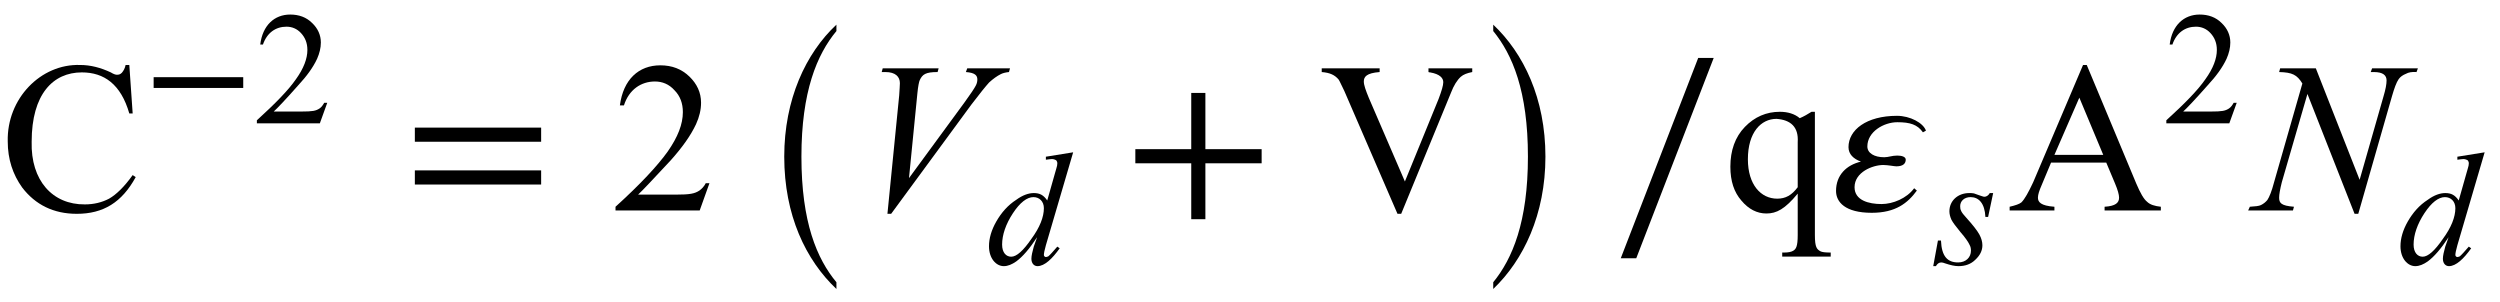 <?xml version="1.0" encoding="UTF-8"?>
<svg xmlns="http://www.w3.org/2000/svg" xmlns:xlink="http://www.w3.org/1999/xlink" width="116pt" height="14pt" viewBox="0 0 116 14" version="1.1">
<defs>
<g>
<symbol overflow="visible" id="glyph0-0">
<path style="stroke:none;" d="M 1.391 0 L 6.375 0 L 6.375 -6.234 L 1.391 -6.234 Z M 1.531 -0.156 L 1.531 -6.078 L 6.203 -6.078 L 6.203 -0.156 Z M 1.531 -0.156 "/>
</symbol>
<symbol overflow="visible" id="glyph0-1">
<path style="stroke:none;" d="M 6 -6.75 L 5.828 -6.75 C 5.797 -6.594 5.734 -6.484 5.656 -6.391 C 5.578 -6.312 5.516 -6.297 5.422 -6.297 C 5.359 -6.297 5.266 -6.328 5.141 -6.406 C 4.672 -6.625 4.203 -6.75 3.719 -6.75 C 1.891 -6.812 0.312 -5.188 0.359 -3.203 C 0.359 -2.375 0.594 -1.672 1.031 -1.062 C 1.641 -0.266 2.484 0.156 3.562 0.156 C 4.797 0.156 5.656 -0.375 6.297 -1.547 L 6.156 -1.641 C 5.766 -1.094 5.391 -0.734 5.062 -0.547 C 4.734 -0.375 4.359 -0.281 3.938 -0.281 C 2.438 -0.266 1.422 -1.391 1.469 -3.188 C 1.469 -5.406 2.469 -6.406 3.797 -6.406 C 4.828 -6.406 5.609 -5.859 6 -4.5 L 6.156 -4.5 Z M 6 -6.75 "/>
</symbol>
<symbol overflow="visible" id="glyph0-2">
<path style="stroke:none;" d="M 4.562 -1.266 L 4.391 -1.266 C 4.312 -1.109 4.203 -1 4.094 -0.922 C 3.875 -0.781 3.672 -0.734 2.969 -0.734 L 1.25 -0.734 C 1.453 -0.922 1.953 -1.453 2.766 -2.328 C 3.297 -2.922 3.688 -3.469 3.938 -4 C 4.094 -4.344 4.172 -4.672 4.172 -5 C 4.172 -5.469 3.984 -5.875 3.625 -6.219 C 3.266 -6.562 2.828 -6.734 2.281 -6.734 C 1.281 -6.734 0.562 -6.078 0.406 -4.875 L 0.594 -4.875 C 0.828 -5.609 1.391 -5.984 2.031 -5.984 C 2.375 -5.984 2.688 -5.859 2.938 -5.578 C 3.203 -5.312 3.328 -4.969 3.328 -4.562 C 3.328 -4 3.094 -3.406 2.625 -2.734 C 2.156 -2.078 1.359 -1.219 0.203 -0.172 L 0.203 0 L 4.109 0 Z M 4.562 -1.266 "/>
</symbol>
<symbol overflow="visible" id="glyph0-3">
<path style="stroke:none;" d="M 7.078 -6.594 L 5.047 -6.594 L 5.047 -6.422 C 5.078 -6.406 5.109 -6.406 5.125 -6.406 C 5.578 -6.328 5.734 -6.141 5.734 -5.953 C 5.734 -5.797 5.656 -5.547 5.516 -5.172 L 3.953 -1.344 L 2.281 -5.219 C 2.141 -5.562 2.047 -5.812 2.047 -5.984 C 2.047 -6.203 2.172 -6.375 2.781 -6.422 L 2.781 -6.594 L 0.094 -6.594 L 0.094 -6.422 C 0.484 -6.391 0.703 -6.281 0.875 -6.078 C 0.922 -6.016 1 -5.828 1.141 -5.547 L 3.609 0.156 L 3.781 0.156 L 6.094 -5.469 C 6.219 -5.797 6.375 -6.047 6.547 -6.203 C 6.672 -6.312 6.844 -6.375 7.078 -6.422 Z M 7.078 -6.594 "/>
</symbol>
<symbol overflow="visible" id="glyph0-4">
<path style="stroke:none;" d="M 4.25 -4.578 L 4.094 -4.578 C 3.922 -4.469 3.734 -4.359 3.547 -4.281 C 3.312 -4.484 2.984 -4.578 2.625 -4.578 C 2 -4.578 1.453 -4.344 1 -3.875 C 0.547 -3.406 0.328 -2.781 0.328 -2.031 C 0.328 -1.359 0.5 -0.844 0.844 -0.453 C 1.172 -0.062 1.562 0.141 2 0.141 C 2.469 0.141 2.859 -0.062 3.453 -0.781 L 3.453 1.141 C 3.453 1.672 3.375 1.797 3.234 1.875 C 3.156 1.922 3.016 1.953 2.828 1.953 L 2.734 1.953 L 2.734 2.141 L 4.984 2.141 L 4.984 1.953 C 4.75 1.953 4.578 1.938 4.5 1.891 C 4.344 1.797 4.25 1.719 4.25 1.141 Z M 3.453 -1.078 C 3.172 -0.703 2.891 -0.547 2.5 -0.547 C 1.75 -0.547 1.141 -1.188 1.141 -2.375 C 1.141 -3.625 1.75 -4.25 2.469 -4.25 C 3.125 -4.203 3.5 -3.875 3.453 -3.172 Z M 3.453 -1.078 "/>
</symbol>
<symbol overflow="visible" id="glyph0-5">
<path style="stroke:none;" d="M 4.562 -2.219 L 4.969 -1.25 C 5.094 -0.953 5.156 -0.734 5.156 -0.594 C 5.156 -0.359 5 -0.203 4.484 -0.172 L 4.484 0 L 7.094 0 L 7.094 -0.172 C 6.812 -0.203 6.594 -0.266 6.453 -0.406 C 6.297 -0.531 6.141 -0.812 5.953 -1.25 L 3.656 -6.75 L 3.484 -6.75 L 1.172 -1.312 C 0.953 -0.844 0.781 -0.531 0.625 -0.375 C 0.531 -0.297 0.344 -0.234 0.078 -0.172 L 0.078 0 L 2.156 0 L 2.156 -0.172 C 1.516 -0.219 1.391 -0.391 1.391 -0.594 C 1.391 -0.734 1.453 -0.922 1.562 -1.172 L 2 -2.219 Z M 4.422 -2.578 L 2.156 -2.578 L 3.312 -5.234 Z M 4.422 -2.578 "/>
</symbol>
<symbol overflow="visible" id="glyph1-0">
<path style="stroke:none;" d=""/>
</symbol>
<symbol overflow="visible" id="glyph1-1">
<path style="stroke:none;" d="M 4.641 -1.641 L 4.641 -2.141 L 0.484 -2.141 L 0.484 -1.641 Z M 4.641 -1.641 "/>
</symbol>
<symbol overflow="visible" id="glyph2-0">
<path style="stroke:none;" d="M 1.031 0 L 4.766 0 L 4.766 -4.672 L 1.031 -4.672 Z M 1.156 -0.125 L 1.156 -4.547 L 4.656 -4.547 L 4.656 -0.125 Z M 1.156 -0.125 "/>
</symbol>
<symbol overflow="visible" id="glyph2-1">
<path style="stroke:none;" d="M 3.422 -0.953 L 3.281 -0.953 C 3.219 -0.844 3.156 -0.75 3.062 -0.688 C 2.891 -0.578 2.75 -0.547 2.219 -0.547 L 0.938 -0.547 C 1.094 -0.688 1.469 -1.078 2.062 -1.75 C 2.469 -2.188 2.766 -2.594 2.953 -3 C 3.062 -3.25 3.125 -3.5 3.125 -3.75 C 3.125 -4.094 2.984 -4.406 2.719 -4.656 C 2.453 -4.922 2.109 -5.047 1.703 -5.047 C 0.969 -5.047 0.422 -4.547 0.312 -3.656 L 0.438 -3.656 C 0.625 -4.203 1.031 -4.484 1.531 -4.484 C 1.781 -4.484 2.016 -4.391 2.203 -4.188 C 2.391 -3.984 2.5 -3.734 2.5 -3.406 C 2.5 -3 2.328 -2.547 1.969 -2.047 C 1.625 -1.547 1.016 -0.922 0.156 -0.141 L 0.156 0 L 3.078 0 Z M 3.422 -0.953 "/>
</symbol>
<symbol overflow="visible" id="glyph3-0">
<path style="stroke:none;" d=""/>
</symbol>
<symbol overflow="visible" id="glyph3-1">
<path style="stroke:none;" d="M 6.344 -3.188 L 6.344 -3.844 L 0.484 -3.844 L 0.484 -3.188 Z M 6.344 -1.203 L 6.344 -1.859 L 0.484 -1.859 L 0.484 -1.203 Z M 6.344 -1.203 "/>
</symbol>
<symbol overflow="visible" id="glyph3-2">
<path style="stroke:none;" d="M 6.344 -2.188 L 6.344 -2.844 L 3.734 -2.844 L 3.734 -5.453 L 3.078 -5.453 L 3.078 -2.844 L 0.484 -2.844 L 0.484 -2.188 L 3.078 -2.188 L 3.078 0.406 L 3.734 0.406 L 3.734 -2.188 Z M 6.344 -2.188 "/>
</symbol>
<symbol overflow="visible" id="glyph3-3">
<path style="stroke:none;" d="M 4.766 -7.078 L 4.047 -7.078 L 0.453 2.219 L 1.172 2.219 Z M 4.766 -7.078 "/>
</symbol>
<symbol overflow="visible" id="glyph4-0">
<path style="stroke:none;" d=""/>
</symbol>
<symbol overflow="visible" id="glyph4-1">
<path style="stroke:none;" d="M 3.812 11.297 C 2.906 10.203 2.188 8.516 2.188 5.469 C 2.188 2.453 2.906 0.734 3.812 -0.359 L 3.812 -0.656 C 2.391 0.672 1.391 2.812 1.391 5.469 C 1.391 8.188 2.391 10.266 3.812 11.609 Z M 3.812 11.297 "/>
</symbol>
<symbol overflow="visible" id="glyph4-2">
<path style="stroke:none;" d="M 0.859 -0.359 C 1.75 0.734 2.469 2.422 2.469 5.469 C 2.469 8.5 1.75 10.203 0.859 11.297 L 0.859 11.609 C 2.266 10.266 3.281 8.141 3.281 5.469 C 3.281 2.766 2.266 0.672 0.859 -0.656 Z M 0.859 -0.359 "/>
</symbol>
<symbol overflow="visible" id="glyph5-0">
<path style="stroke:none;" d="M 1.391 0 L 6.375 0 L 6.375 -6.234 L 1.391 -6.234 Z M 1.531 -0.156 L 1.531 -6.078 L 6.203 -6.078 L 6.203 -0.156 Z M 1.531 -0.156 "/>
</symbol>
<symbol overflow="visible" id="glyph5-1">
<path style="stroke:none;" d="M 1.516 0.156 L 1.688 0.156 L 5.406 -4.906 C 5.797 -5.422 6.078 -5.766 6.234 -5.938 C 6.422 -6.109 6.594 -6.234 6.781 -6.328 C 6.875 -6.375 7 -6.406 7.156 -6.422 L 7.203 -6.594 L 5.219 -6.594 L 5.156 -6.422 C 5.578 -6.391 5.688 -6.266 5.688 -6.078 C 5.688 -6 5.672 -5.906 5.625 -5.812 C 5.547 -5.656 5.375 -5.406 5.094 -5.016 L 2.516 -1.5 L 2.906 -5.438 C 2.938 -5.766 2.984 -5.984 3.016 -6.047 C 3.141 -6.312 3.281 -6.422 3.844 -6.422 L 3.891 -6.594 L 1.297 -6.594 L 1.25 -6.422 L 1.422 -6.422 C 1.891 -6.422 2.094 -6.203 2.094 -5.906 C 2.094 -5.812 2.078 -5.625 2.062 -5.344 Z M 1.516 0.156 "/>
</symbol>
<symbol overflow="visible" id="glyph5-2">
<path style="stroke:none;" d="M 2.859 -6.594 L 1.203 -6.594 L 1.156 -6.422 C 1.766 -6.406 1.984 -6.297 2.234 -5.891 L 0.922 -1.312 C 0.812 -0.891 0.703 -0.625 0.609 -0.484 C 0.531 -0.391 0.438 -0.312 0.312 -0.25 C 0.219 -0.203 0.047 -0.188 -0.203 -0.172 L -0.281 0 L 1.797 0 L 1.844 -0.172 C 1.25 -0.219 1.156 -0.344 1.156 -0.594 C 1.156 -0.75 1.203 -1 1.281 -1.312 L 2.469 -5.406 L 4.656 0.156 L 4.828 0.156 L 6.391 -5.297 C 6.5 -5.672 6.594 -5.938 6.703 -6.094 C 6.781 -6.203 6.891 -6.281 7.047 -6.344 C 7.156 -6.406 7.312 -6.438 7.531 -6.422 L 7.594 -6.594 L 5.469 -6.594 L 5.406 -6.422 L 5.547 -6.422 C 5.984 -6.422 6.141 -6.266 6.141 -6.031 C 6.141 -5.859 6.094 -5.609 6 -5.297 L 4.891 -1.422 Z M 2.859 -6.594 "/>
</symbol>
<symbol overflow="visible" id="glyph6-0">
<path style="stroke:none;" d="M 1.031 0 L 4.766 0 L 4.766 -4.672 L 1.031 -4.672 Z M 1.156 -0.125 L 1.156 -4.547 L 4.656 -4.547 L 4.656 -0.125 Z M 1.156 -0.125 "/>
</symbol>
<symbol overflow="visible" id="glyph6-1">
<path style="stroke:none;" d="M 4.047 -5.188 L 2.781 -4.984 L 2.781 -4.844 C 2.906 -4.859 3.016 -4.875 3.062 -4.875 C 3.141 -4.875 3.219 -4.844 3.266 -4.812 C 3.297 -4.766 3.312 -4.734 3.312 -4.672 C 3.312 -4.609 3.297 -4.531 3.266 -4.438 C 3.25 -4.391 3.234 -4.312 3.203 -4.219 L 2.844 -2.953 C 2.672 -3.203 2.5 -3.297 2.219 -3.297 C 1.984 -3.297 1.703 -3.203 1.406 -2.984 C 1.016 -2.734 0.719 -2.391 0.484 -1.984 C 0.25 -1.578 0.141 -1.188 0.141 -0.828 C 0.141 -0.266 0.469 0.094 0.828 0.094 C 1.016 0.094 1.203 0.016 1.406 -0.125 C 1.703 -0.344 2.016 -0.703 2.375 -1.25 L 2.219 -0.812 C 2.156 -0.578 2.109 -0.391 2.109 -0.25 C 2.109 -0.031 2.234 0.094 2.391 0.094 C 2.719 0.094 3.078 -0.25 3.422 -0.734 L 3.312 -0.812 C 3.109 -0.578 2.969 -0.422 2.891 -0.359 C 2.844 -0.344 2.812 -0.328 2.781 -0.328 C 2.734 -0.328 2.688 -0.375 2.688 -0.422 C 2.688 -0.5 2.719 -0.656 2.781 -0.875 Z M 2.688 -2.594 C 2.688 -2.188 2.5 -1.703 2.109 -1.172 C 1.734 -0.625 1.422 -0.344 1.172 -0.344 C 0.938 -0.344 0.75 -0.531 0.75 -0.906 C 0.75 -1.359 0.922 -1.859 1.25 -2.359 C 1.578 -2.859 1.906 -3.109 2.203 -3.109 C 2.484 -3.109 2.688 -2.906 2.688 -2.594 Z M 2.688 -2.594 "/>
</symbol>
<symbol overflow="visible" id="glyph6-2">
<path style="stroke:none;" d="M 2.719 -3.297 L 2.562 -3.297 C 2.5 -3.188 2.406 -3.125 2.312 -3.125 C 2.266 -3.125 2.188 -3.156 2.047 -3.203 C 1.922 -3.25 1.859 -3.266 1.828 -3.281 C 1.75 -3.297 1.688 -3.297 1.609 -3.297 C 1.062 -3.297 0.688 -2.922 0.688 -2.453 C 0.688 -2.328 0.719 -2.203 0.781 -2.062 C 0.844 -1.938 0.984 -1.75 1.203 -1.484 C 1.422 -1.234 1.562 -1.031 1.625 -0.891 C 1.672 -0.812 1.688 -0.719 1.688 -0.625 C 1.688 -0.312 1.453 -0.078 1.094 -0.078 C 0.609 -0.078 0.328 -0.344 0.297 -1.094 L 0.156 -1.094 L -0.062 0.094 L 0.062 0.094 C 0.125 -0.016 0.203 -0.078 0.312 -0.078 C 0.359 -0.078 0.422 -0.062 0.5 -0.031 C 0.734 0.047 0.938 0.094 1.109 0.094 C 1.422 0.094 1.688 0 1.891 -0.203 C 2.109 -0.406 2.219 -0.625 2.219 -0.875 C 2.219 -1.031 2.172 -1.203 2.078 -1.375 C 1.984 -1.547 1.781 -1.812 1.469 -2.156 C 1.219 -2.422 1.188 -2.531 1.188 -2.688 C 1.188 -2.922 1.375 -3.109 1.672 -3.109 C 2.047 -3.109 2.328 -2.828 2.359 -2.188 L 2.484 -2.188 Z M 2.719 -3.297 "/>
</symbol>
<symbol overflow="visible" id="glyph7-0">
<path style="stroke:none;" d=""/>
</symbol>
<symbol overflow="visible" id="glyph7-1">
<path style="stroke:none;" d="M 4.422 -3.703 C 4.297 -4.062 3.688 -4.391 3.078 -4.391 C 1.656 -4.391 0.828 -3.734 0.828 -2.938 C 0.828 -2.609 1.062 -2.391 1.406 -2.266 C 0.734 -2.109 0.25 -1.641 0.25 -0.906 C 0.25 -0.391 0.672 0.109 1.906 0.109 C 3.016 0.109 3.578 -0.344 4 -0.922 L 3.875 -1.031 C 3.531 -0.562 2.891 -0.297 2.359 -0.297 C 1.766 -0.297 1.109 -0.469 1.109 -1.078 C 1.109 -1.781 1.953 -2.109 2.438 -2.109 C 2.656 -2.109 2.953 -2.047 3.047 -2.047 C 3.375 -2.047 3.484 -2.188 3.484 -2.359 C 3.484 -2.484 3.312 -2.547 3.094 -2.547 C 2.844 -2.547 2.688 -2.469 2.484 -2.469 C 2.031 -2.469 1.703 -2.656 1.703 -2.969 C 1.703 -3.656 2.469 -4.094 3.094 -4.094 C 3.688 -4.094 4.031 -3.984 4.281 -3.625 Z M 4.422 -3.703 "/>
</symbol>
</g>
</defs>
<g id="surface1">
<g style="fill:rgb(0%,0%,0%);fill-opacity:1;">
  <use xlink:href="#glyph0-1" x="0" y="9.765"/>
</g>
<g style="fill:rgb(0%,0%,0%);fill-opacity:1;">
  <use xlink:href="#glyph1-1" x="6.645" y="5.722"/>
</g>
<g style="fill:rgb(0%,0%,0%);fill-opacity:1;">
  <use xlink:href="#glyph2-1" x="11.763" y="5.722"/>
</g>
<g style="fill:rgb(0%,0%,0%);fill-opacity:1;">
  <use xlink:href="#glyph3-1" x="18.765" y="9.765"/>
</g>
<g style="fill:rgb(0%,0%,0%);fill-opacity:1;">
  <use xlink:href="#glyph0-2" x="28.357" y="9.765"/>
</g>
<g style="fill:rgb(0%,0%,0%);fill-opacity:1;">
  <use xlink:href="#glyph4-1" x="34.998" y="1.8"/>
</g>
<g style="fill:rgb(0%,0%,0%);fill-opacity:1;">
  <use xlink:href="#glyph5-1" x="39.661" y="9.765"/>
</g>
<g style="fill:rgb(0%,0%,0%);fill-opacity:1;">
  <use xlink:href="#glyph6-1" x="45.748" y="12.255"/>
</g>
<g style="fill:rgb(0%,0%,0%);fill-opacity:1;">
  <use xlink:href="#glyph3-2" x="52.196" y="9.765"/>
</g>
<g style="fill:rgb(0%,0%,0%);fill-opacity:1;">
  <use xlink:href="#glyph0-3" x="61.234" y="9.765"/>
</g>
<g style="fill:rgb(0%,0%,0%);fill-opacity:1;">
  <use xlink:href="#glyph4-2" x="68.427" y="1.8"/>
</g>
<g style="fill:rgb(0%,0%,0%);fill-opacity:1;">
  <use xlink:href="#glyph3-3" x="74.75" y="9.765"/>
</g>
<g style="fill:rgb(0%,0%,0%);fill-opacity:1;">
  <use xlink:href="#glyph0-4" x="79.961" y="9.765"/>
</g>
<g style="fill:rgb(0%,0%,0%);fill-opacity:1;">
  <use xlink:href="#glyph7-1" x="84.942" y="9.765"/>
</g>
<g style="fill:rgb(0%,0%,0%);fill-opacity:1;">
  <use xlink:href="#glyph6-2" x="89.764" y="12.255"/>
</g>
<g style="fill:rgb(0%,0%,0%);fill-opacity:1;">
  <use xlink:href="#glyph0-5" x="93.169" y="9.765"/>
</g>
<g style="fill:rgb(0%,0%,0%);fill-opacity:1;">
  <use xlink:href="#glyph2-1" x="100.362" y="5.722"/>
</g>
<g style="fill:rgb(0%,0%,0%);fill-opacity:1;">
  <use xlink:href="#glyph5-2" x="104.596" y="9.765"/>
</g>
<g style="fill:rgb(0%,0%,0%);fill-opacity:1;">
  <use xlink:href="#glyph6-1" x="111.241" y="12.255"/>
</g>
</g>
</svg>
